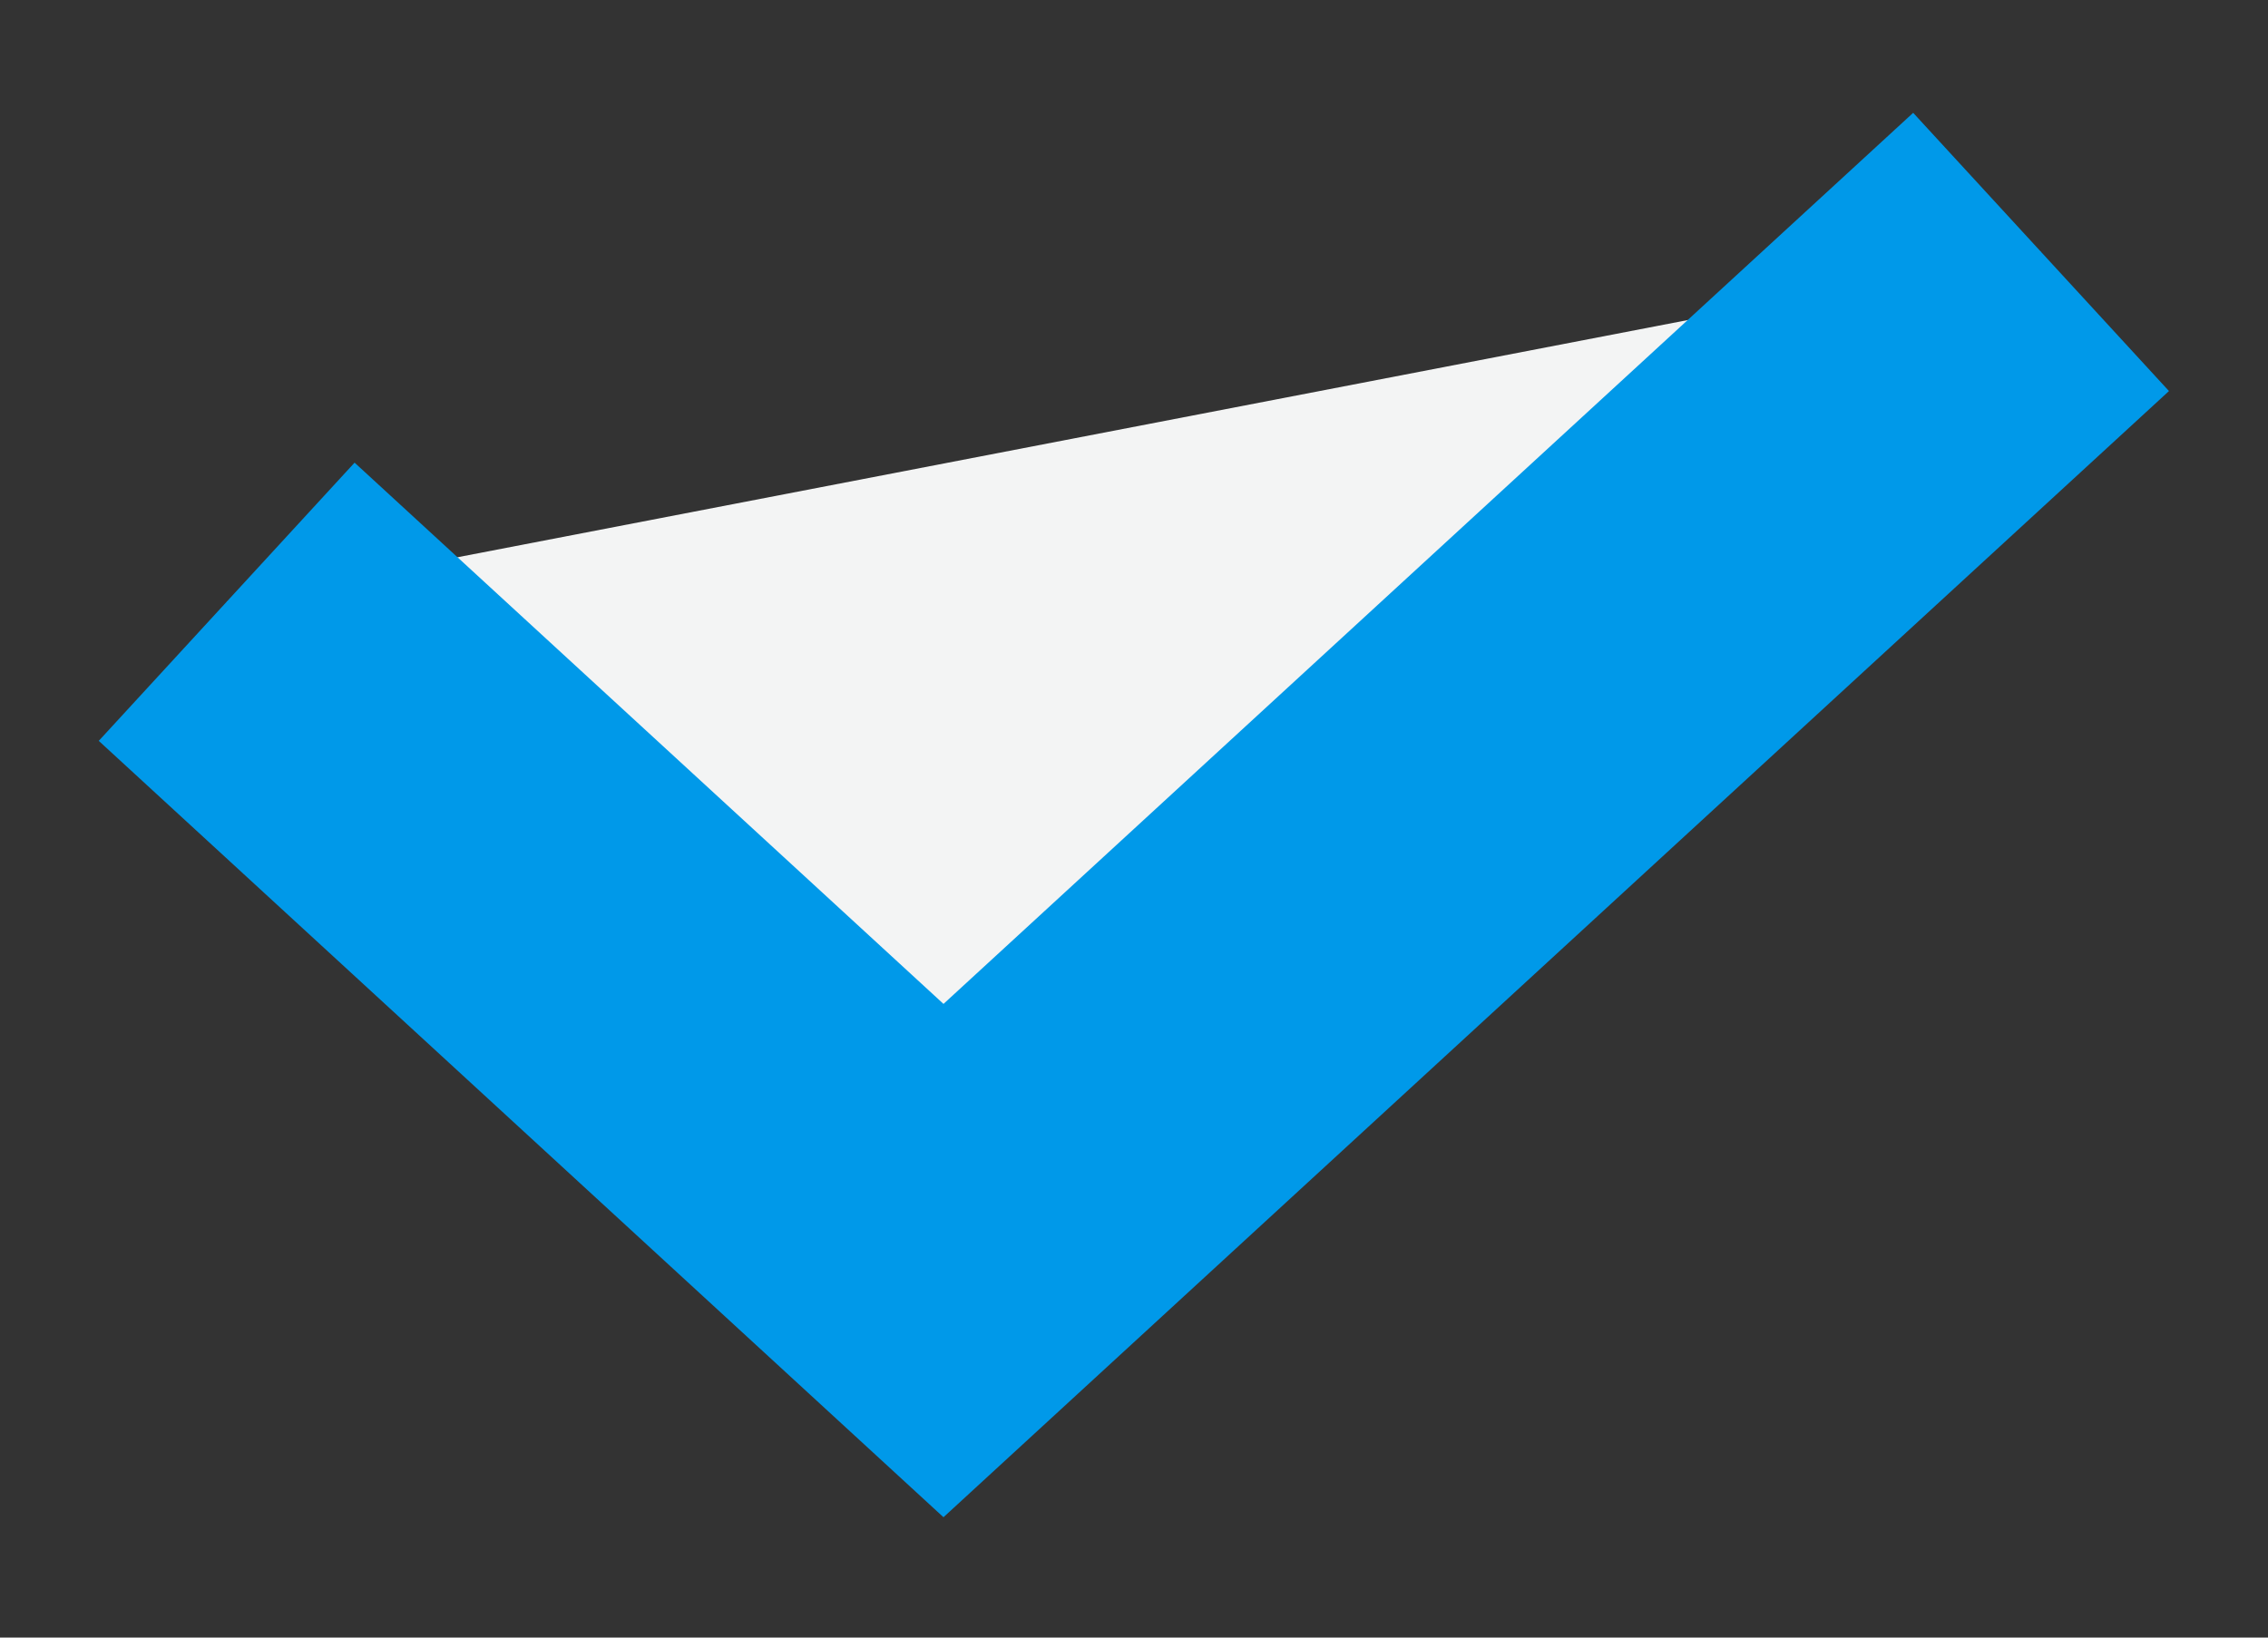<svg width="18" height="13" viewBox="0 0 18 13" fill="none" xmlns="http://www.w3.org/2000/svg">
    <rect x="0" y="0" width="18" height="13" fill="#333333" stroke="none"/>
    <path fill-rule="evenodd" clip-rule="evenodd" d="M1.799 4.777L7.488 10.007L16.199 2" fill="#F3F4F4"/>
    <path d="M1.799 4.777L7.488 10.007L16.199 2" stroke="#0099E9" stroke-width="3" stroke-miterlimit="22.926"/>
</svg>
